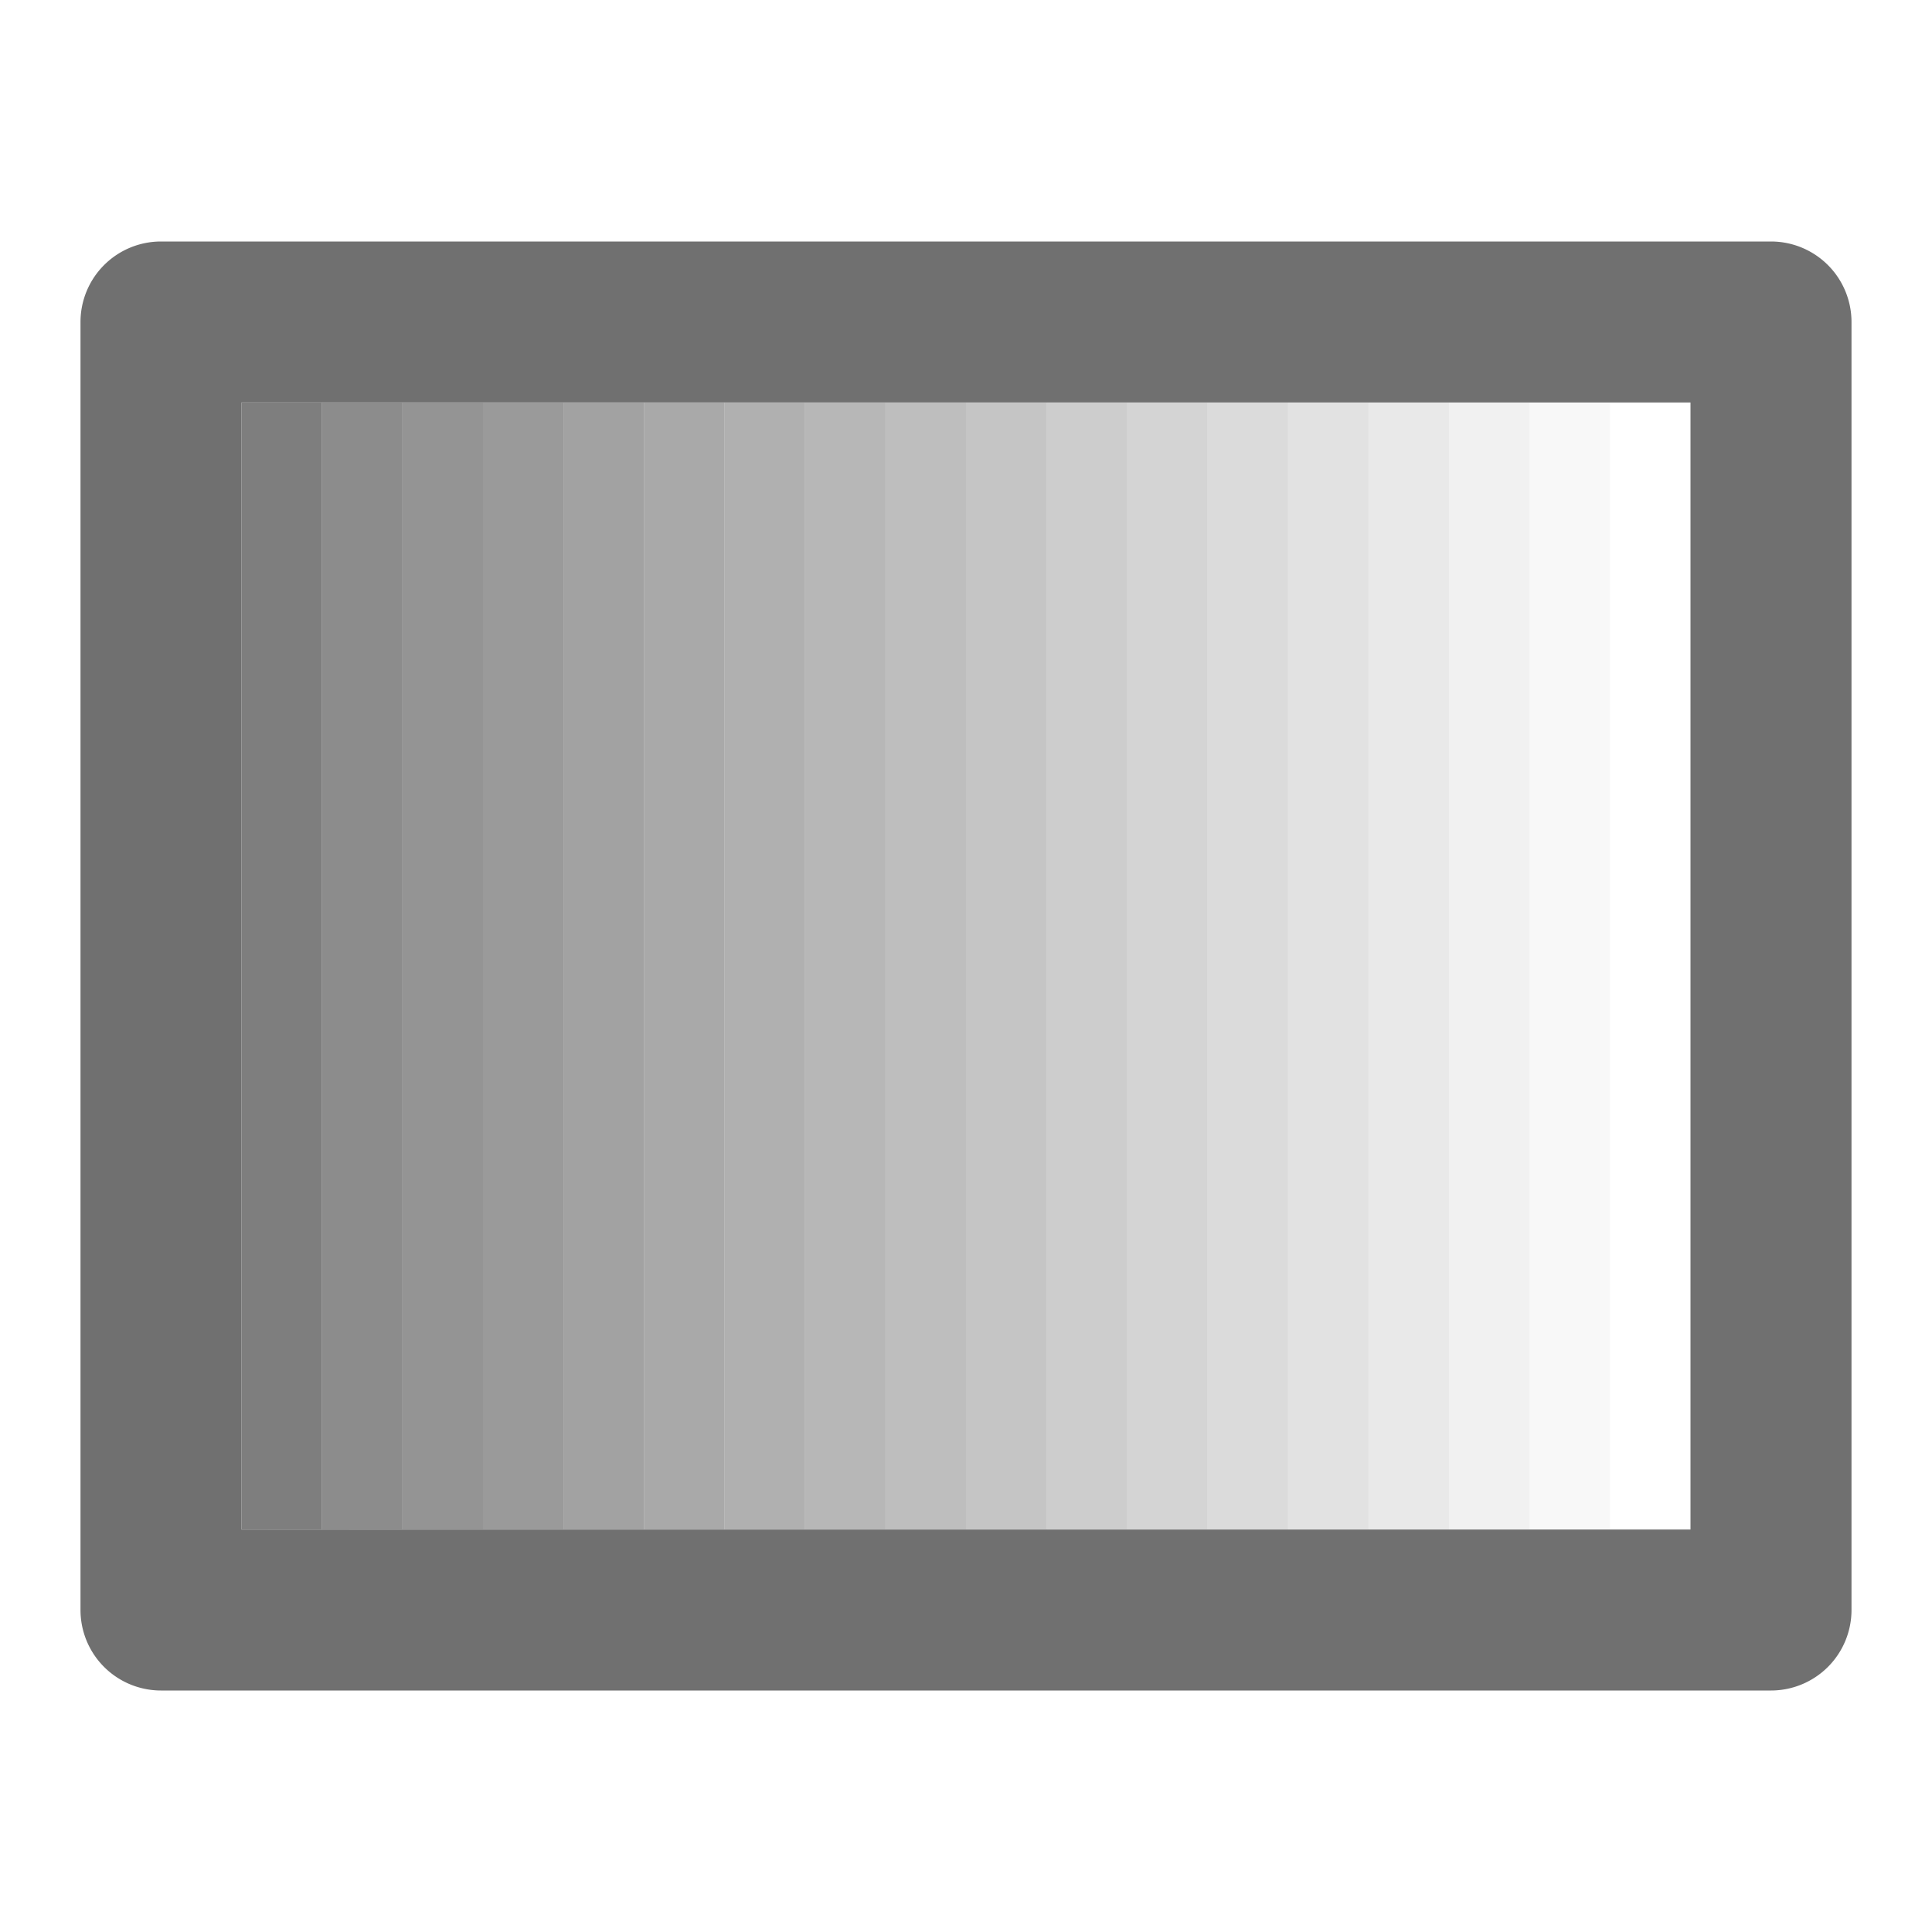 <svg xmlns="http://www.w3.org/2000/svg" height="48" viewBox="0 0 48 48" width="48"><path d="M44 6H4a2 2 0 00-2 2v32a2 2 0 002 2h40a2 2 0 002-2V8a2 2 0 00-2-2zm-2 32H6V10h36z" fill="#707070"/><path opacity=".8" fill="#707070" d="M8 10h2v28H8z"/><path opacity=".9" fill="#707070" d="M6 10h2v28H6z"/><path opacity=".75" fill="#707070" d="M10 10h2v28h-2z"/><path opacity=".7" fill="#707070" d="M12 10h2v28h-2z"/><path opacity=".65" fill="#707070" d="M14 10h2v28h-2z"/><path opacity=".6" fill="#707070" d="M16 10h2v28h-2z"/><path opacity=".55" fill="#707070" d="M18 10h2v28h-2z"/><path opacity=".5" fill="#707070" d="M20 10h2v28h-2z"/><path opacity=".45" fill="#707070" d="M22 10h2v28h-2z"/><path opacity=".4" fill="#707070" d="M24 10h2v28h-2z"/><path opacity=".35" fill="#707070" d="M26 10h2v28h-2z"/><path opacity=".3" fill="#707070" d="M28 10h2v28h-2z"/><path opacity=".25" fill="#707070" d="M30 10h2v28h-2z"/><path opacity=".2" fill="#707070" d="M32 10h2v28h-2z"/><path opacity=".15" fill="#707070" d="M34 10h2v28h-2z"/><path opacity=".1" fill="#707070" d="M36 10h2v28h-2z"/><path opacity=".05" fill="#707070" d="M38 10h2v28h-2z"/></svg>
